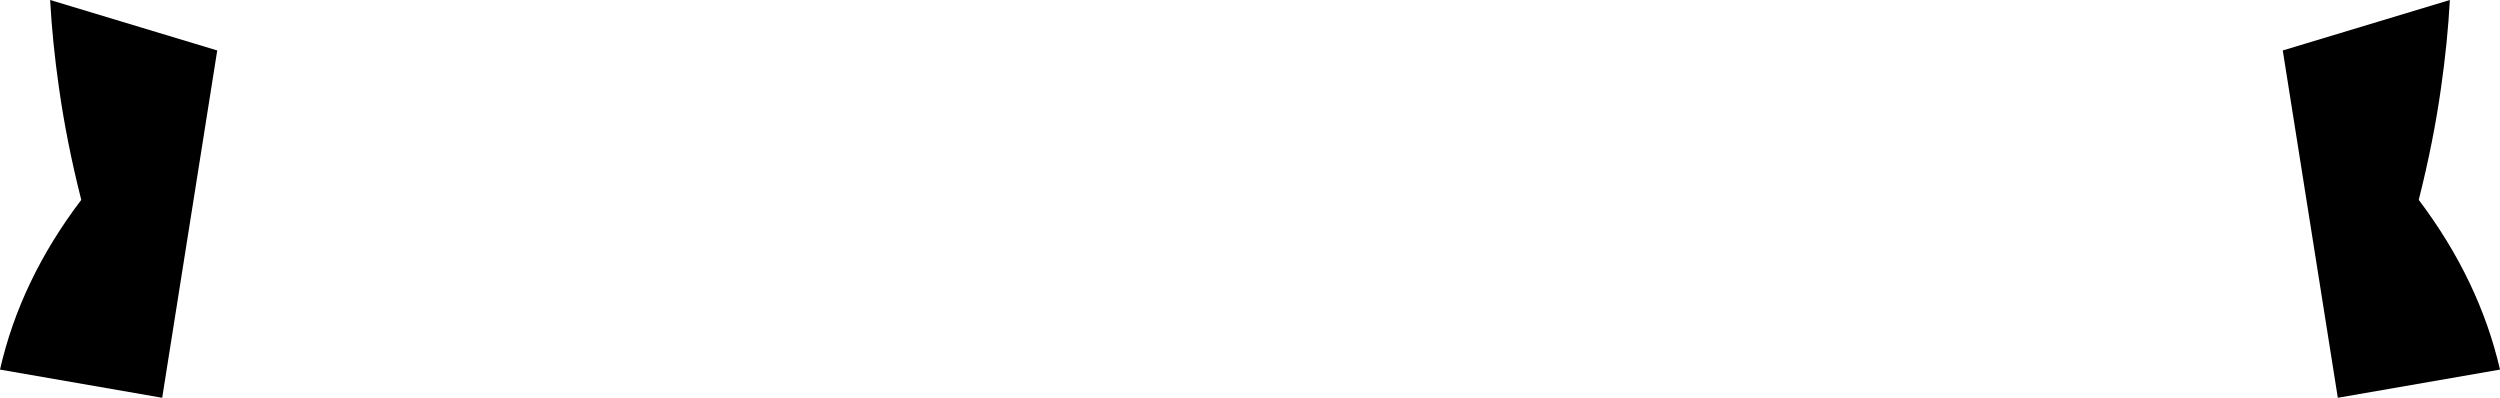 <?xml version="1.0" encoding="UTF-8" standalone="no"?>
<svg xmlns:xlink="http://www.w3.org/1999/xlink" height="60.7px" width="381.5px" xmlns="http://www.w3.org/2000/svg">
  <g transform="matrix(1.0, 0.0, 0.0, 1.0, -209.15, -241.9)">
    <path d="M578.25 272.4 Q587.5 284.65 590.65 298.3 L565.9 302.6 557.5 249.6 583.0 241.9 Q582.65 248.35 581.65 255.3 580.5 263.5 578.25 272.4 M218.15 255.3 Q217.15 248.35 216.8 241.9 L242.3 249.6 233.9 302.6 209.15 298.3 Q212.25 284.65 221.55 272.4 219.3 263.5 218.15 255.3" fill="#000000" fill-rule="evenodd" stroke="none"/>
  </g>
</svg>
